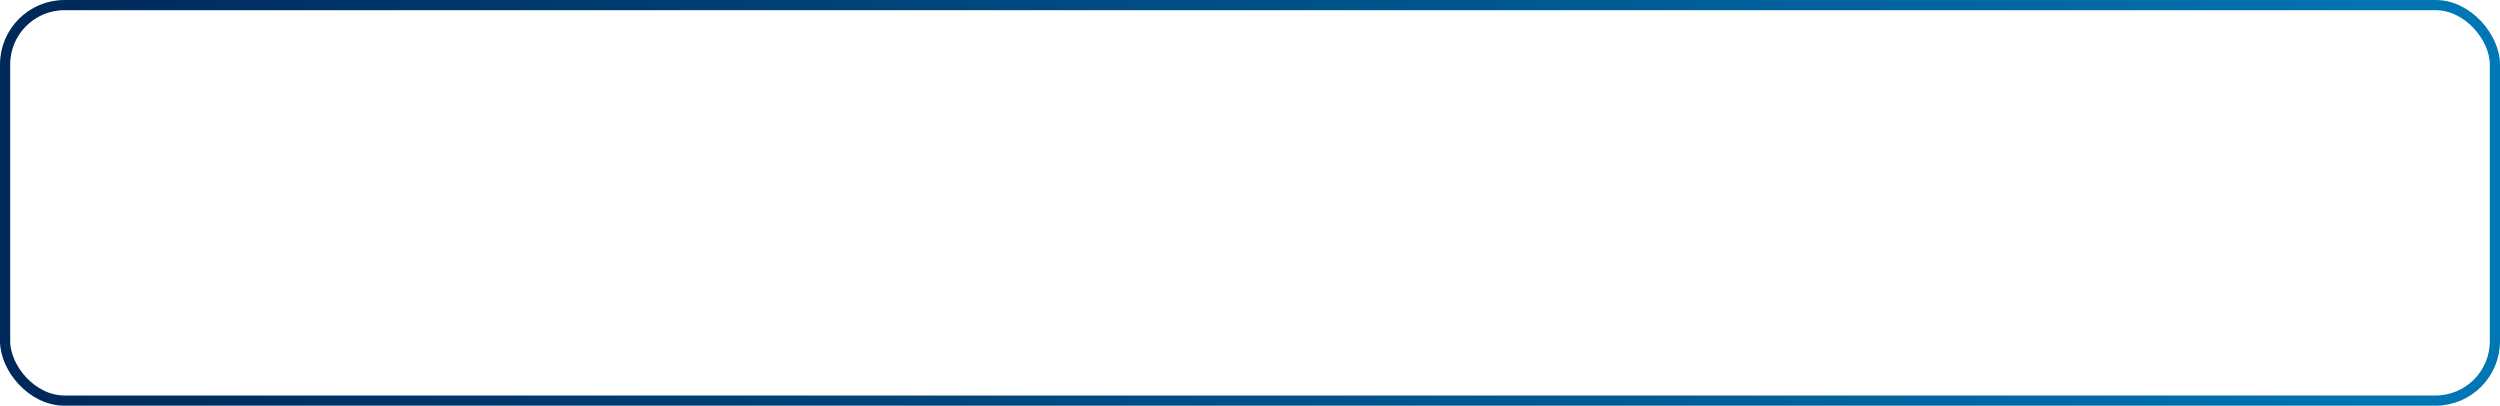 <?xml version="1.0" encoding="UTF-8"?>
<svg id="Layer_2" data-name="Layer 2" xmlns="http://www.w3.org/2000/svg" xmlns:xlink="http://www.w3.org/1999/xlink" viewBox="0 0 73.64 11.95">
  <defs>
    <style>
      .cls-1 {
        fill: none;
        stroke: url(#linear-gradient);
        stroke-miterlimit: 10;
        stroke-width: .3px;
      }
    </style>
    <linearGradient id="linear-gradient" x1=".12" y1="5.98" x2="73.51" y2="5.98" gradientUnits="userSpaceOnUse">
      <stop offset="0" stop-color="#00285a"/>
      <stop offset="1" stop-color="#0077b5"/>
    </linearGradient>
  </defs>
  <g id="OBJECTS">
    <rect class="cls-1" x=".15" y=".15" width="73.34" height="11.65" rx="1.75" ry="1.75"/>
  </g>
</svg>